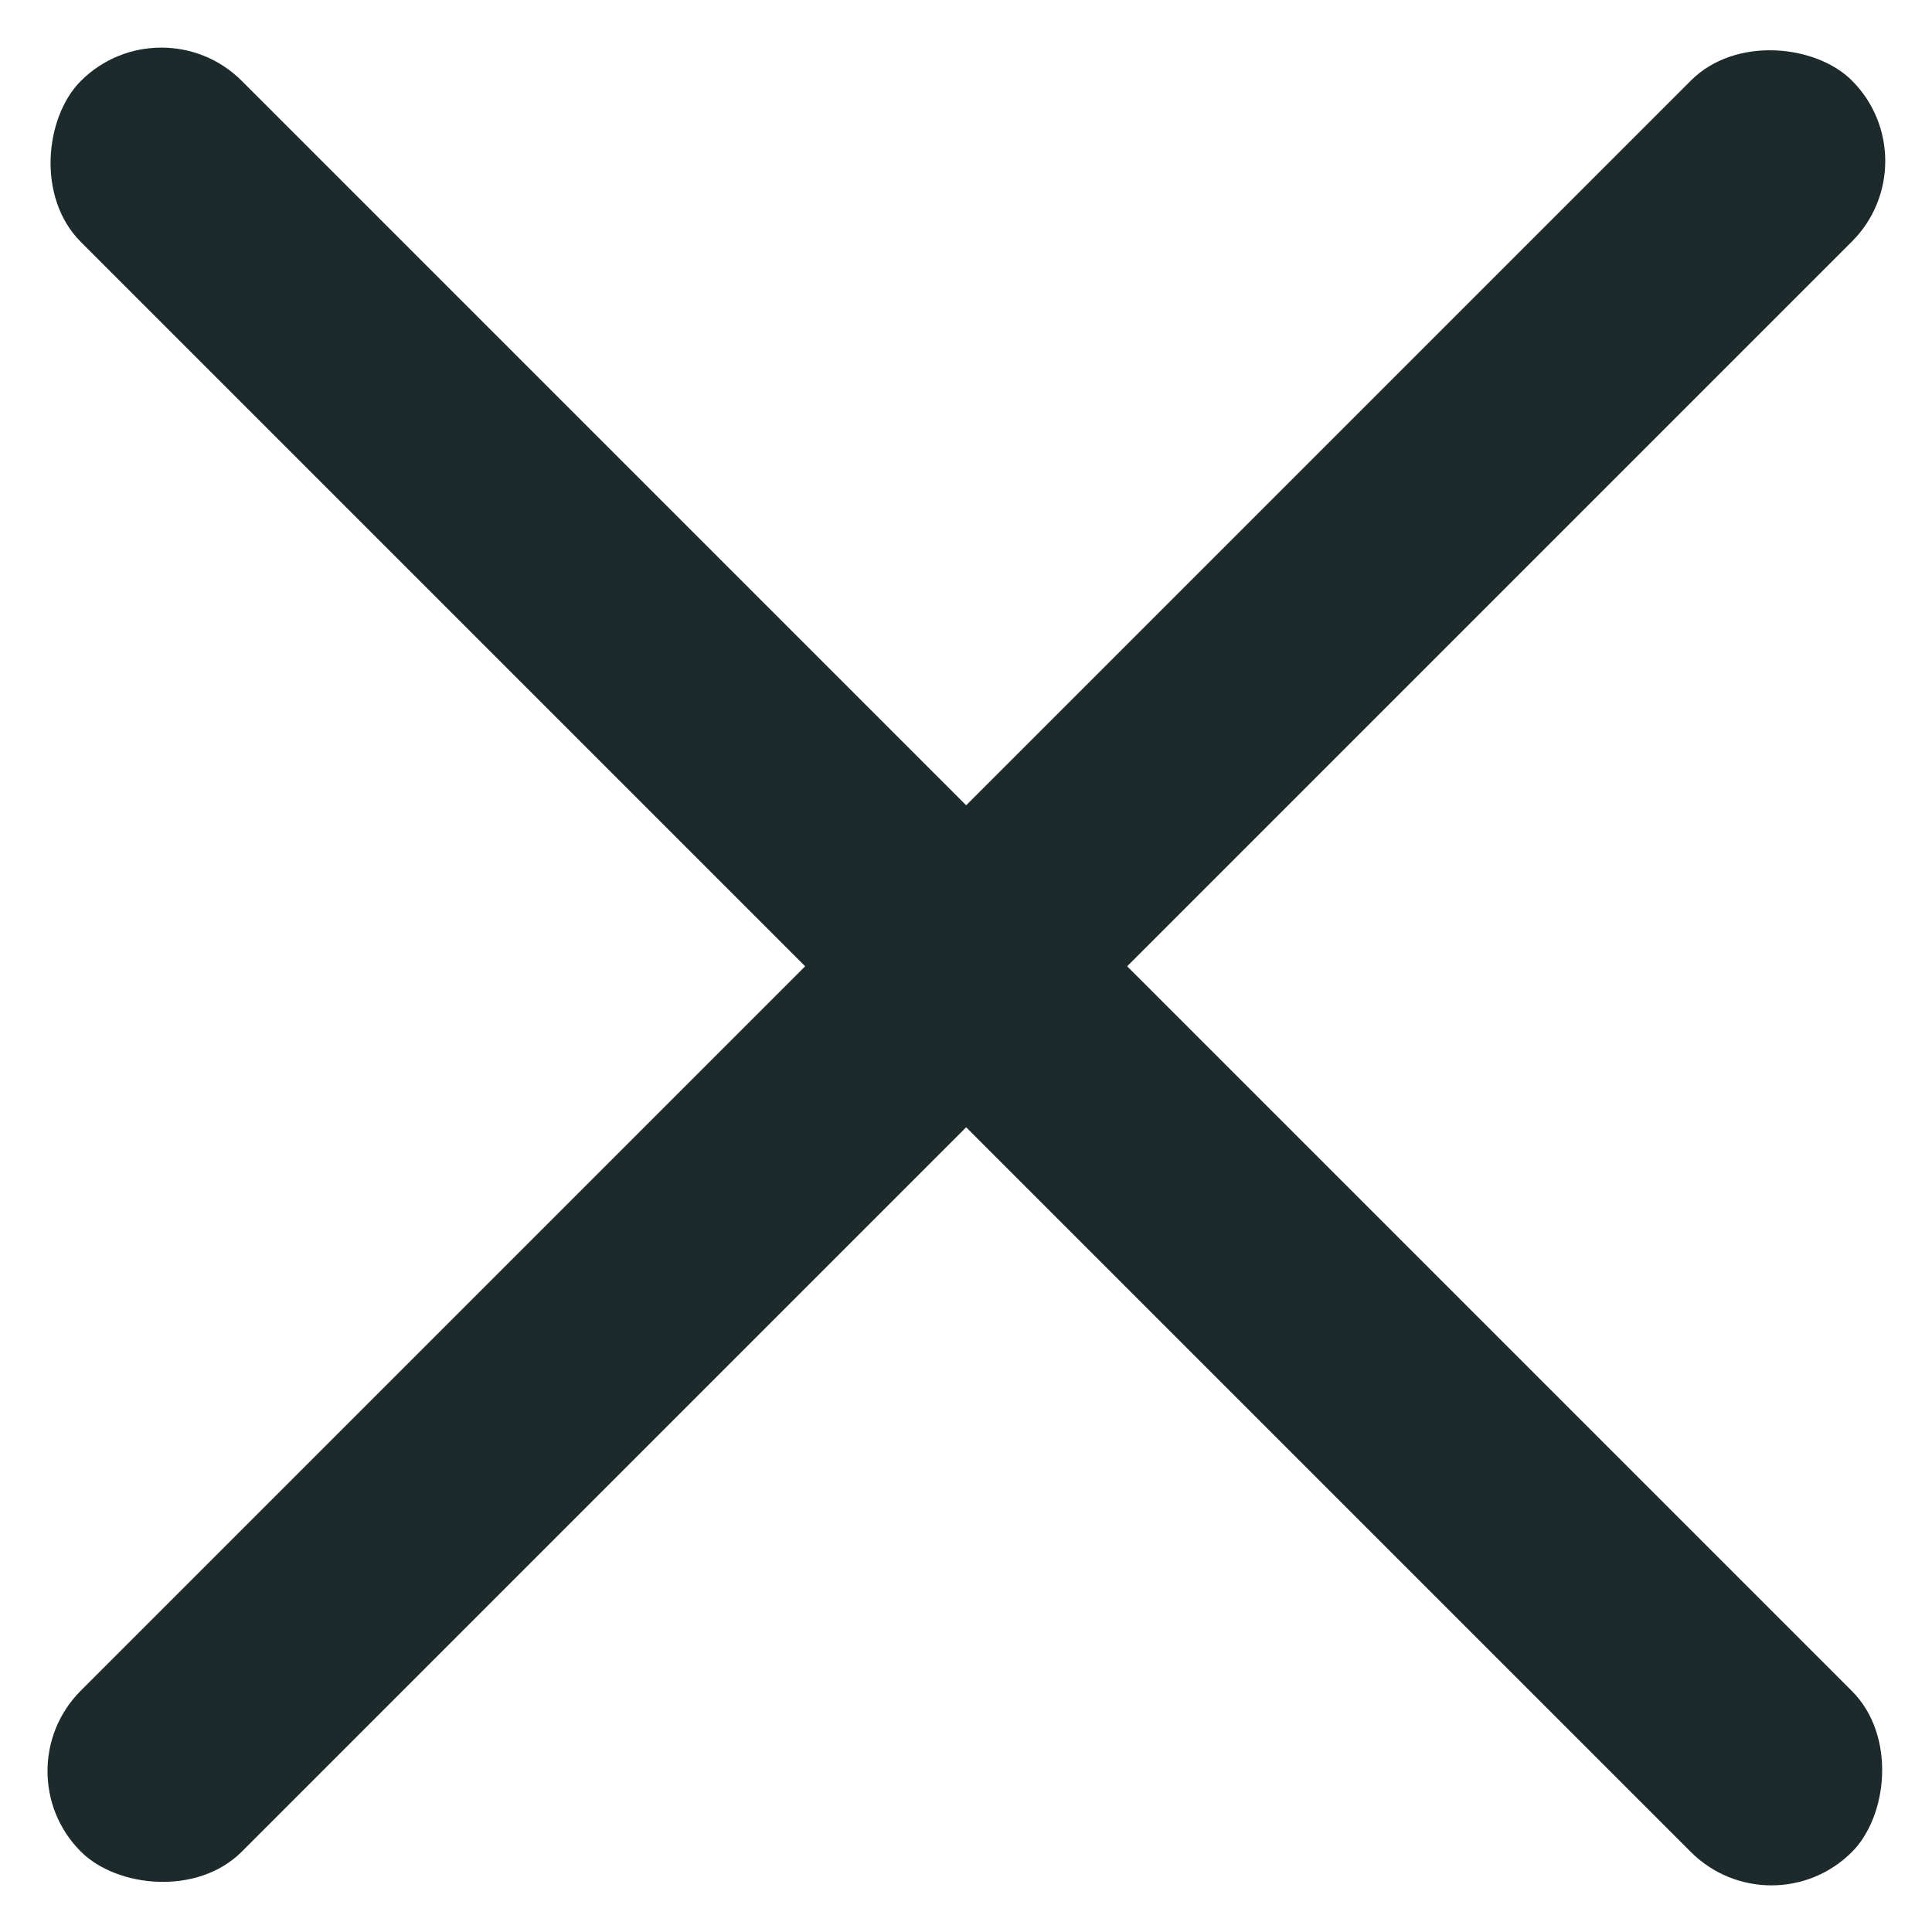 <svg xmlns="http://www.w3.org/2000/svg" viewBox="0 0 16.97 16.97"><g fill="#1c2a2b" transform="translate(-288.51 -30.51)"><rect width="22" height="2" rx="1" transform="rotate(45 108.13 365.23)"/><rect width="22" height="2" rx="1" transform="rotate(135 146.13 79.23)"/></g></svg>